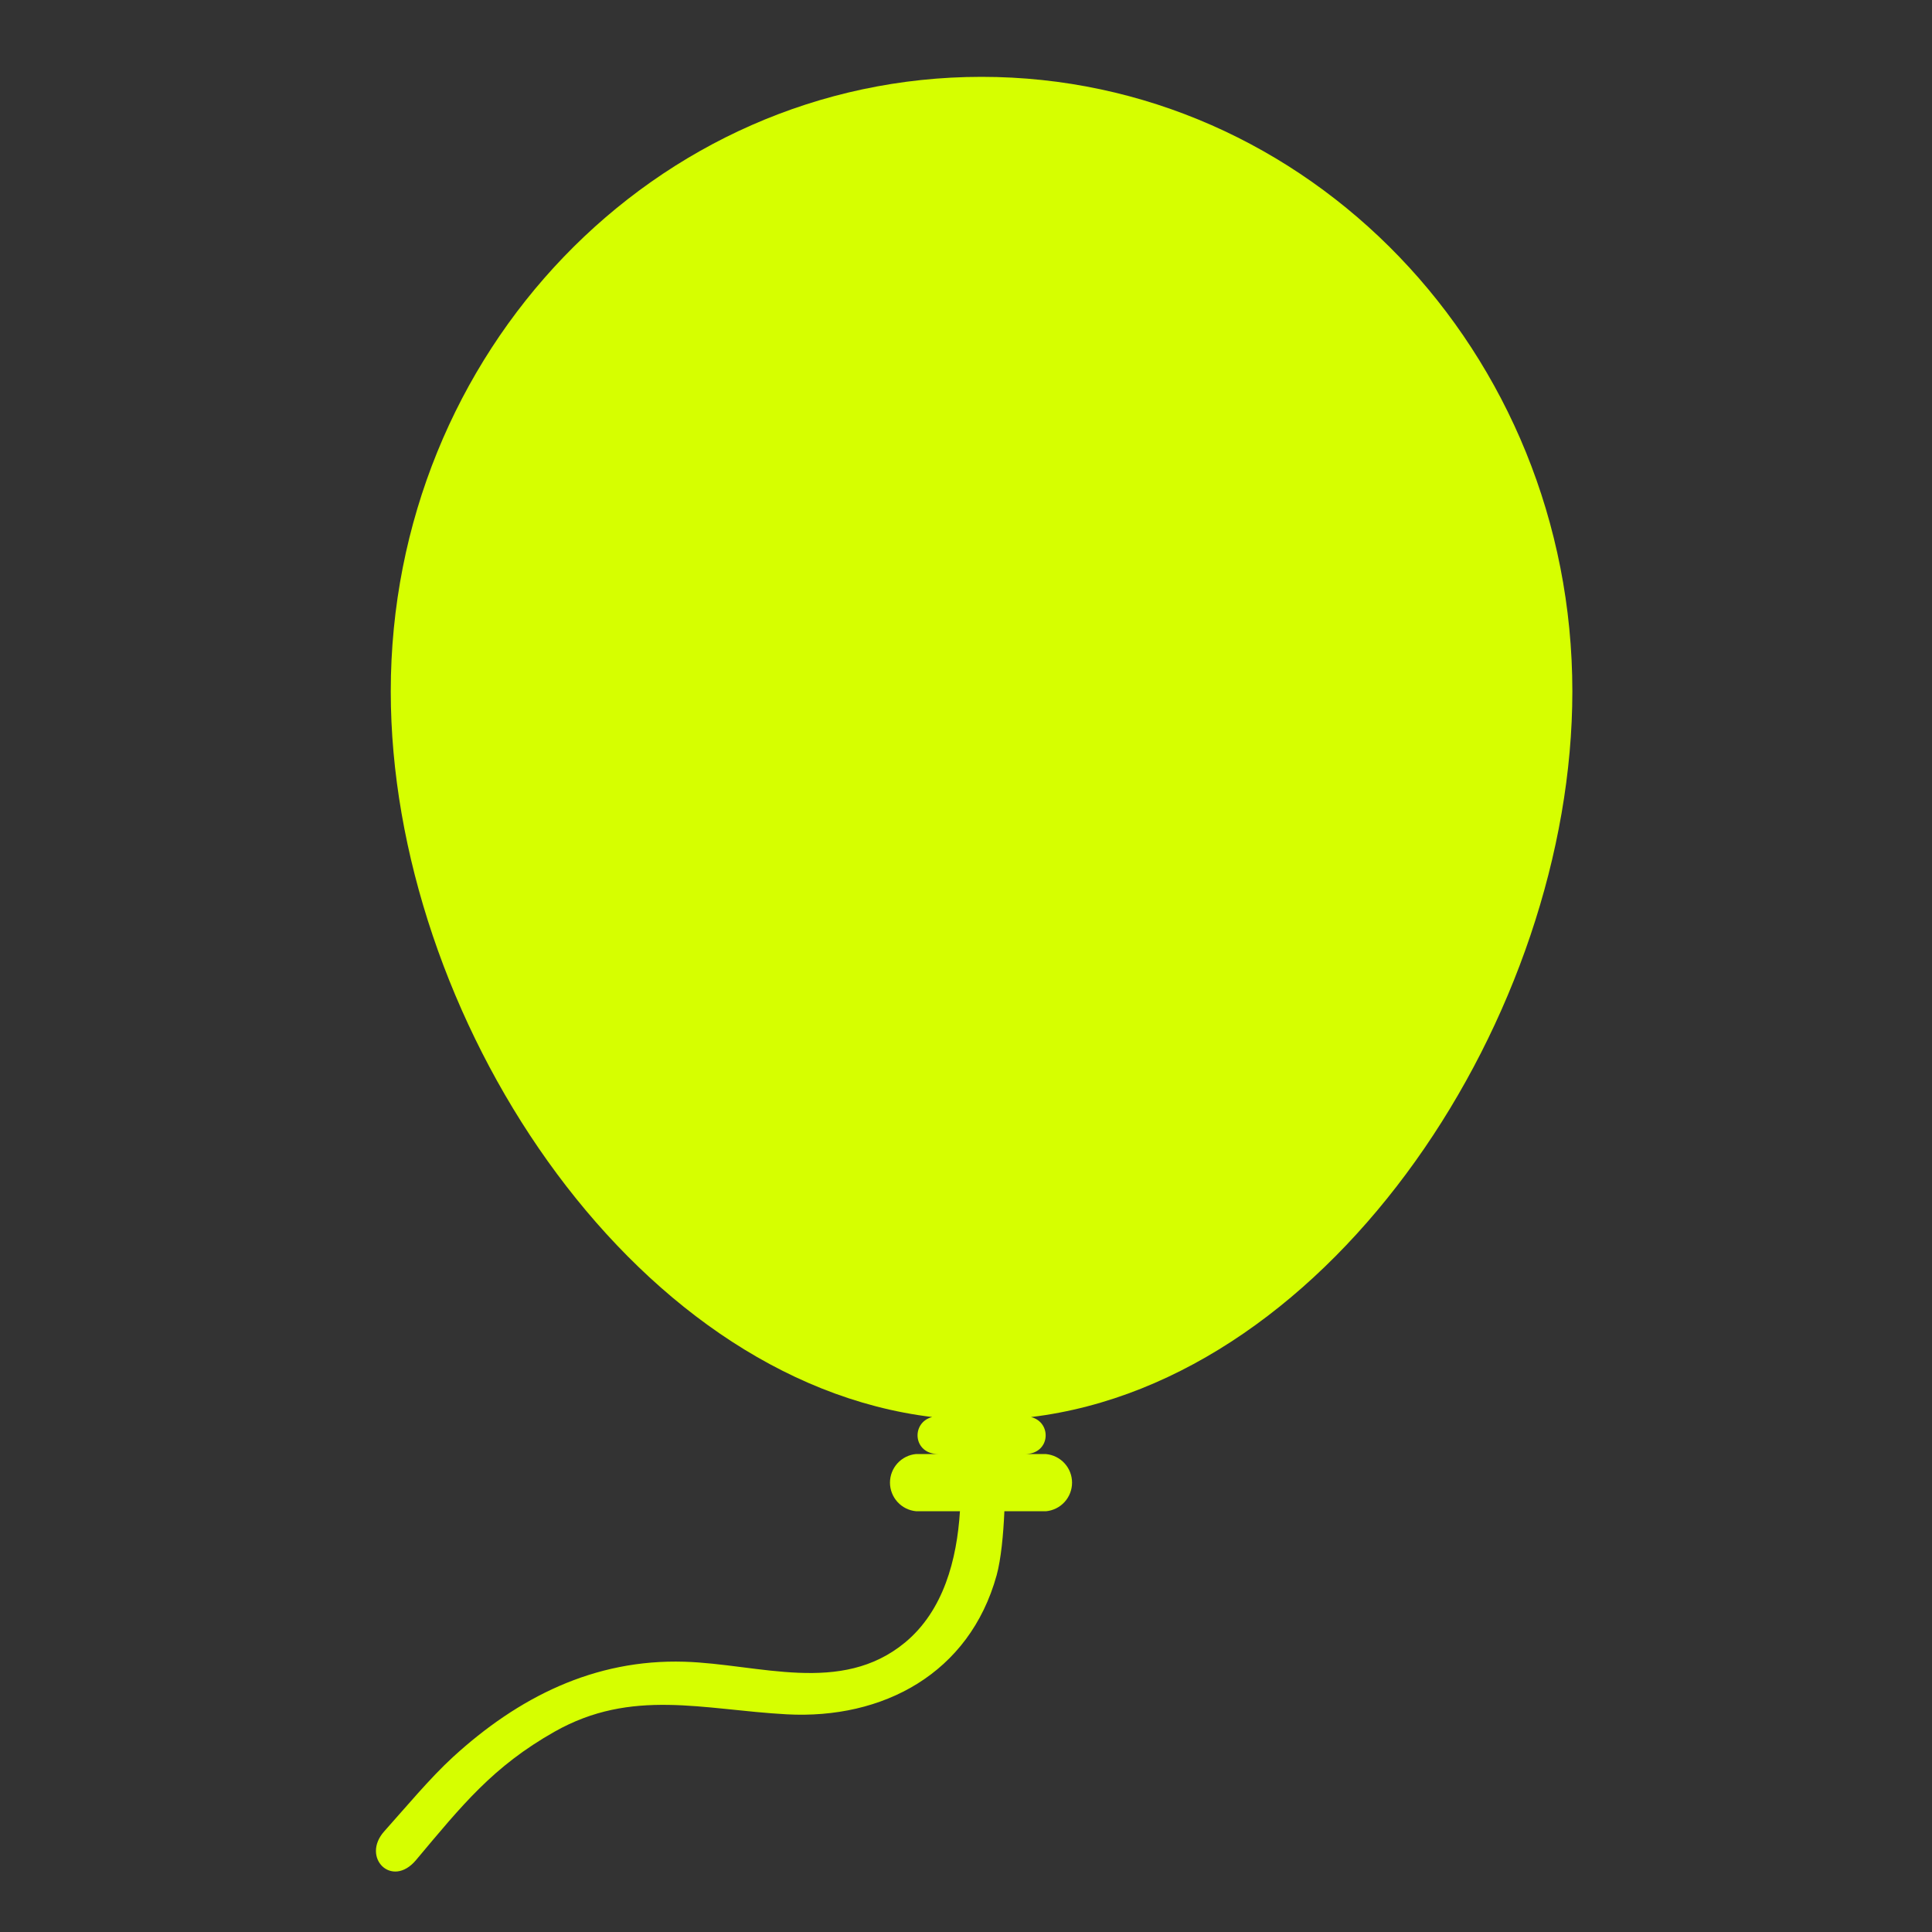 <svg width="66" height="66" viewBox="0 0 66 66" fill="none" xmlns="http://www.w3.org/2000/svg">
<rect x="0" y="0" width="66" height="66" fill="#333333" stroke="none"/>
<path d="M53.714 23.62C53.714 12.025 44.677 2.625 33.532 2.625C22.384 2.625 13.349 12.025 13.349 23.62C13.349 34.622 21.488 47.156 31.845 48.408C31.118 48.591 31.181 49.672 32.053 49.672H31.295C31.051 49.694 30.825 49.807 30.66 49.987C30.495 50.168 30.403 50.404 30.403 50.649C30.403 50.893 30.495 51.129 30.66 51.31C30.825 51.491 31.051 51.603 31.295 51.626H32.793C32.689 53.275 32.234 55.02 30.918 56.11C28.732 57.917 25.92 56.843 23.378 56.767C20.298 56.673 17.698 57.986 15.469 60.028C14.695 60.736 13.832 61.774 13.128 62.559C12.326 63.453 13.386 64.525 14.21 63.545C15.791 61.661 16.84 60.348 18.946 59.156C21.585 57.663 24.018 58.408 26.878 58.564C30.154 58.739 33.115 57.179 34.047 53.812C34.196 53.272 34.278 52.408 34.311 51.627H35.731C35.975 51.604 36.202 51.492 36.367 51.311C36.532 51.13 36.623 50.894 36.623 50.65C36.623 50.405 36.532 50.169 36.367 49.989C36.202 49.808 35.975 49.695 35.731 49.673H35.013C35.886 49.673 35.949 48.591 35.221 48.409C45.575 47.156 53.714 34.621 53.714 23.62Z" fill="#D6FF00"/>
</svg>
